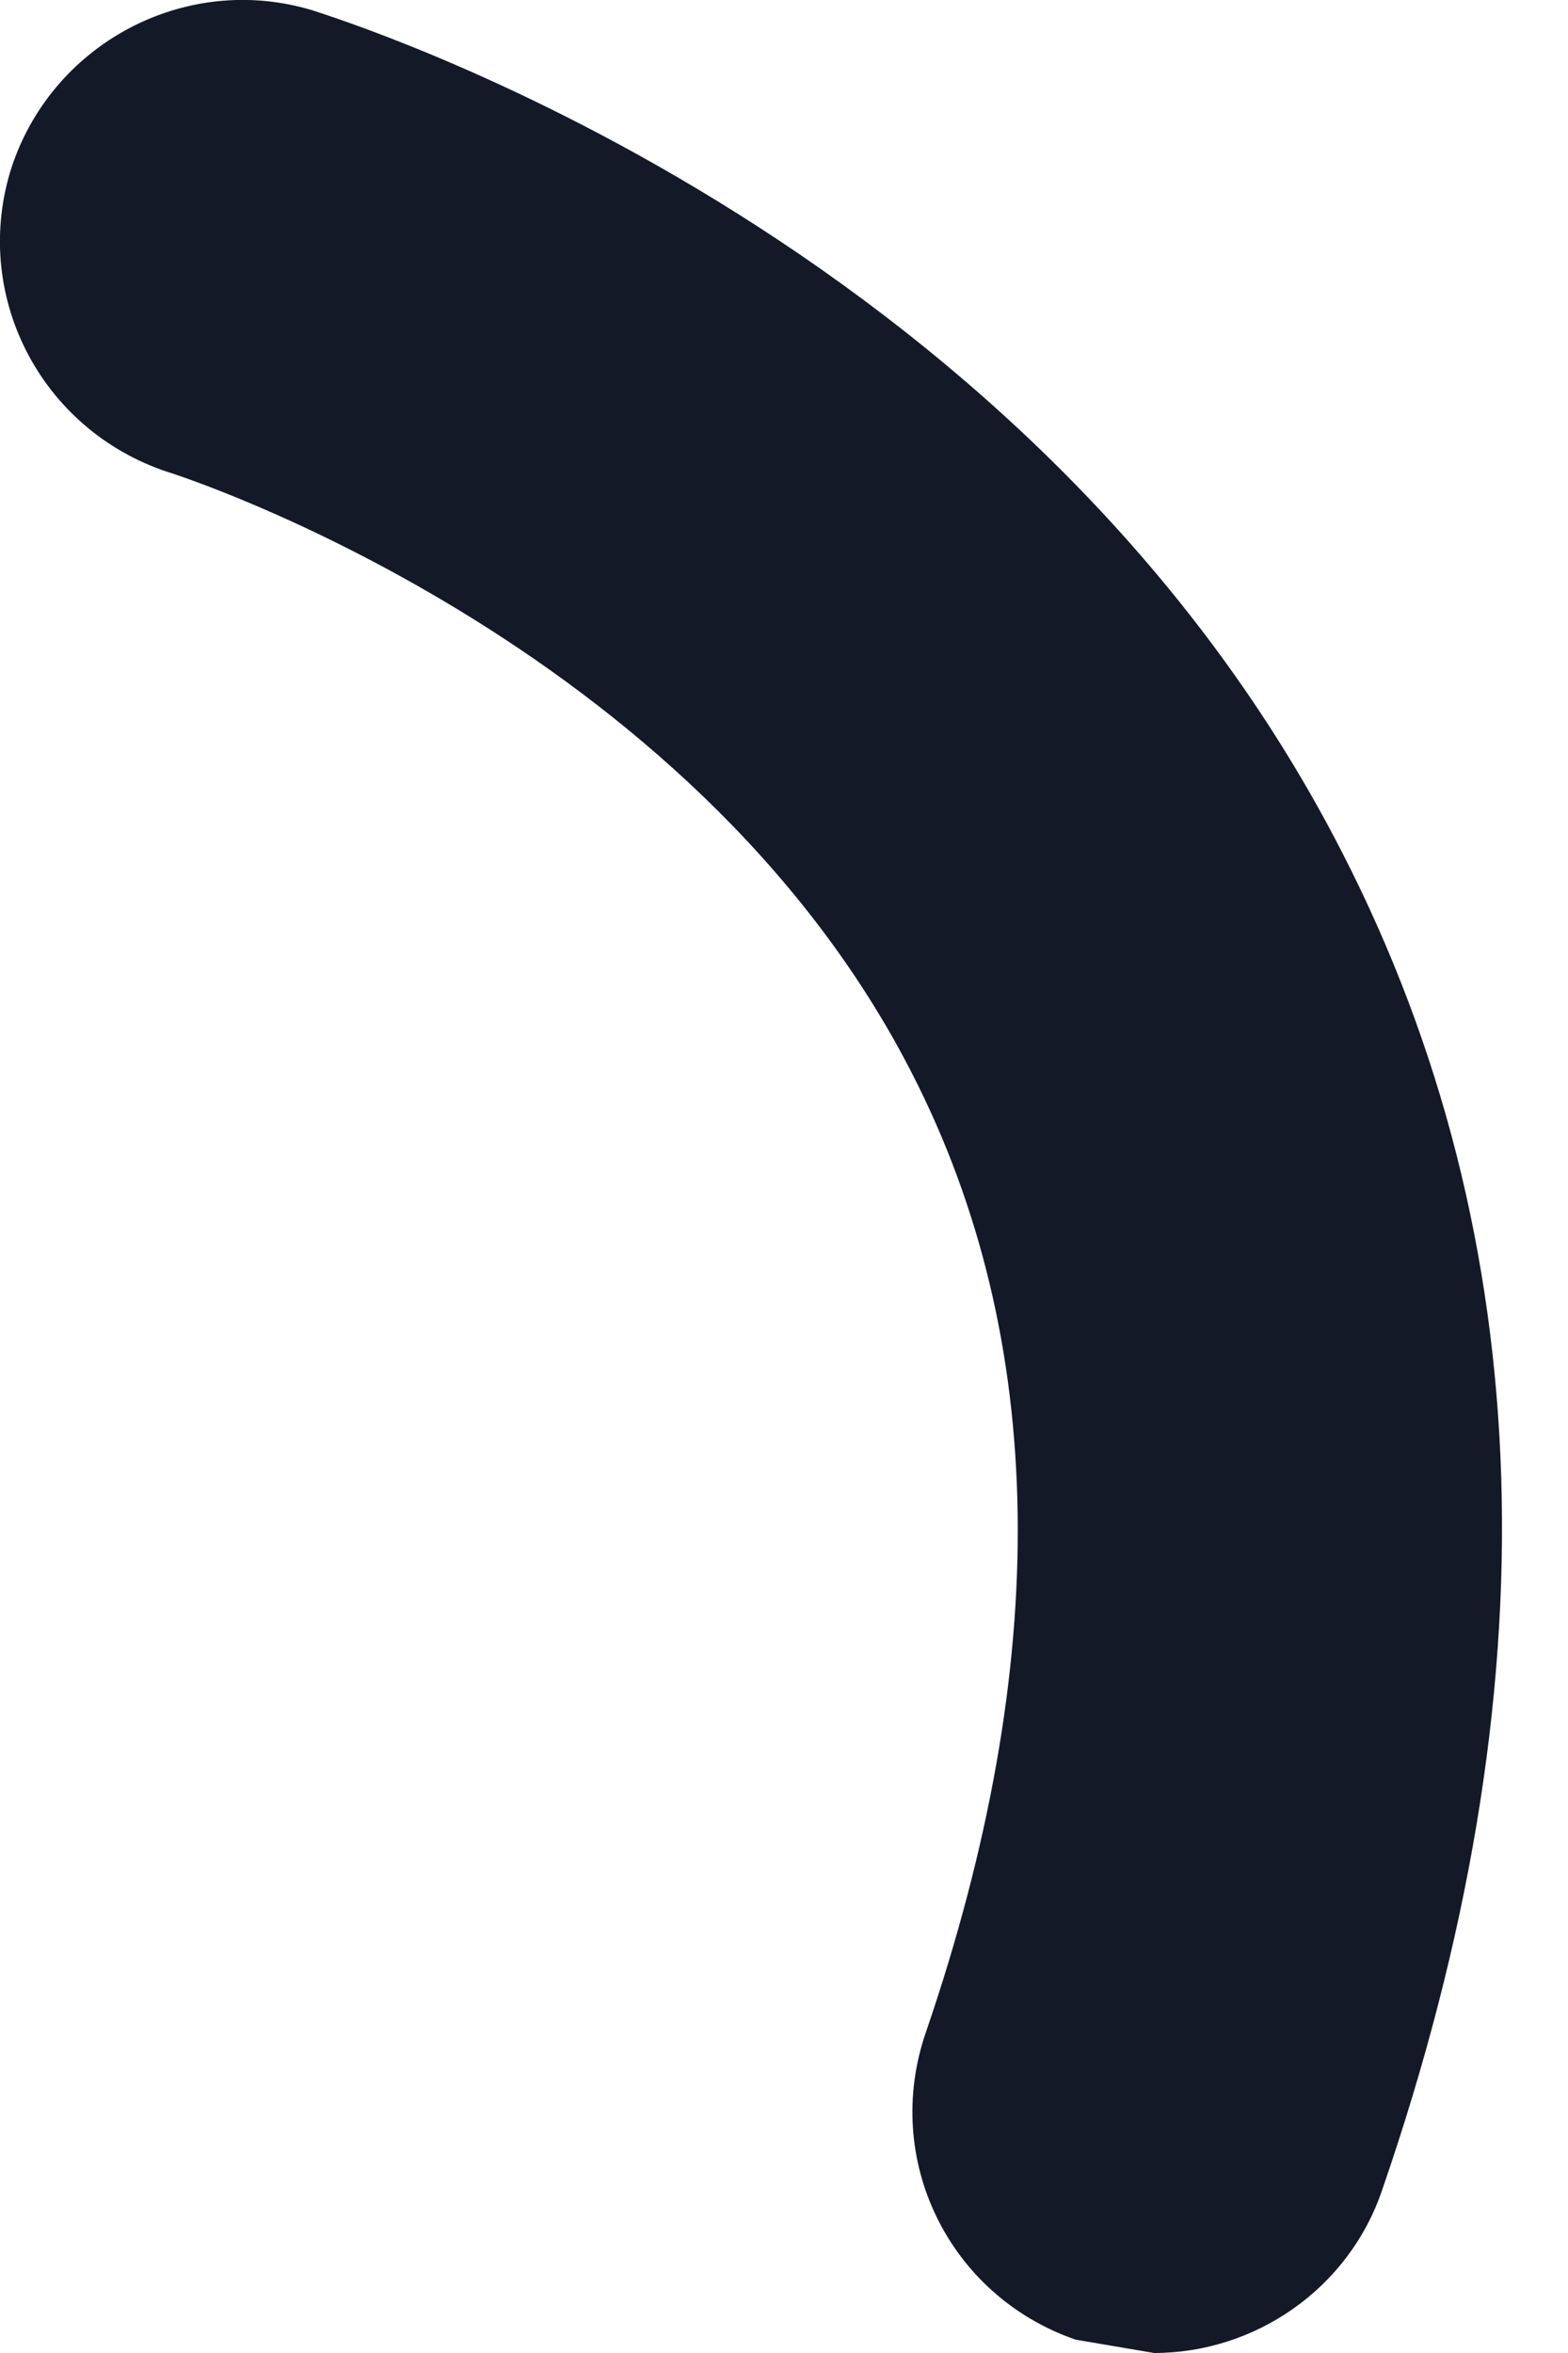 <svg width="2" height="3" viewBox="0 0 2 3" fill="none" xmlns="http://www.w3.org/2000/svg">
<path fill-rule="evenodd" clip-rule="evenodd" d="M1.472 3L1.372 2.983C1.21 2.927 1.125 2.753 1.181 2.591C1.343 2.118 1.337 1.707 1.163 1.368C0.88 0.815 0.226 0.606 0.221 0.604C0.057 0.554 -0.036 0.383 0.013 0.219C0.063 0.057 0.235 -0.036 0.398 0.013C0.434 0.025 1.306 0.294 1.712 1.087C1.965 1.58 1.983 2.154 1.763 2.792C1.72 2.919 1.6 3 1.472 3Z" fill="#131927"/>
</svg>
